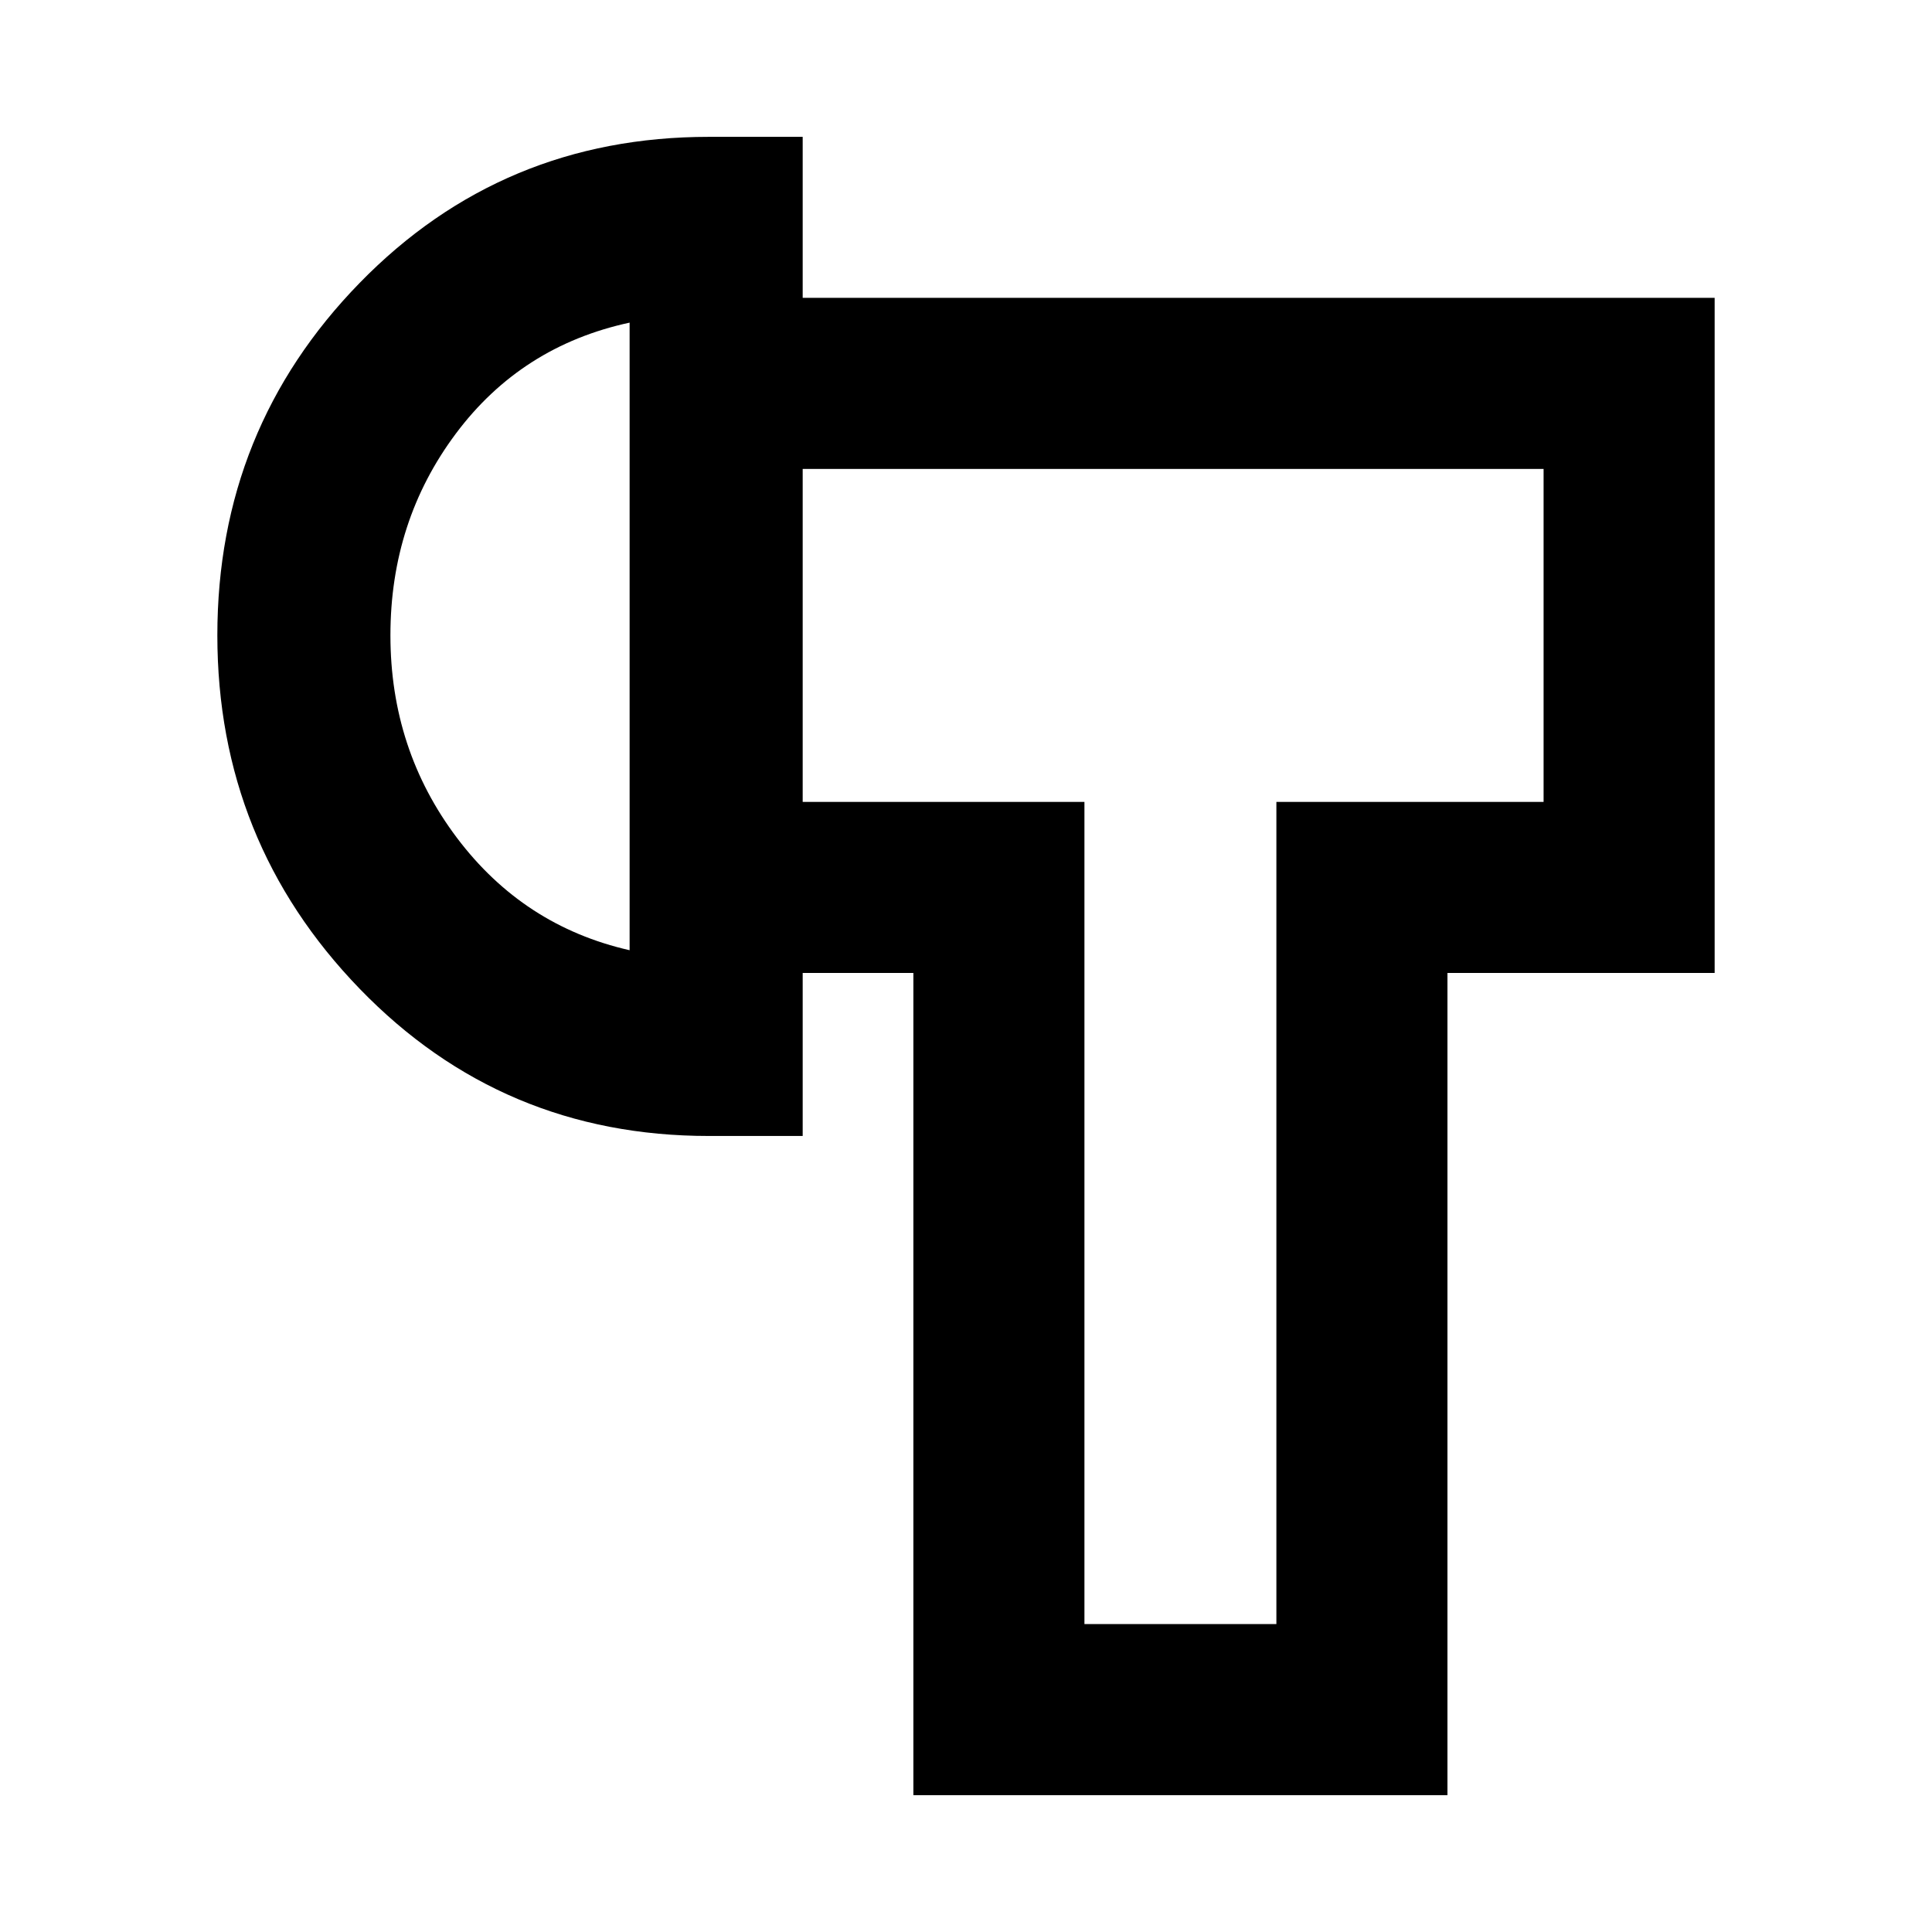 <svg xmlns="http://www.w3.org/2000/svg" height="24" viewBox="0 -960 960 960" width="24"><path d="M453.85-68v-408.54h-55v-85h140V-153h95.38v-408.54H767V-727H398.85v-85H852v335.46H719.23V-68H453.85ZM352.23-395.54q-102.72 0-173.48-73.11Q108-541.76 108-644.34t70.75-175.12Q249.51-892 352.23-892h46.62v496.46h-46.62Zm-39.38-92.3v-311.85q-53.77 11.61-86.31 55.11Q194-701.07 194-644.31q0 56.77 33.04 100.62t85.81 55.85Zm273.69-156.62Zm-273.69 0Z"/></svg>